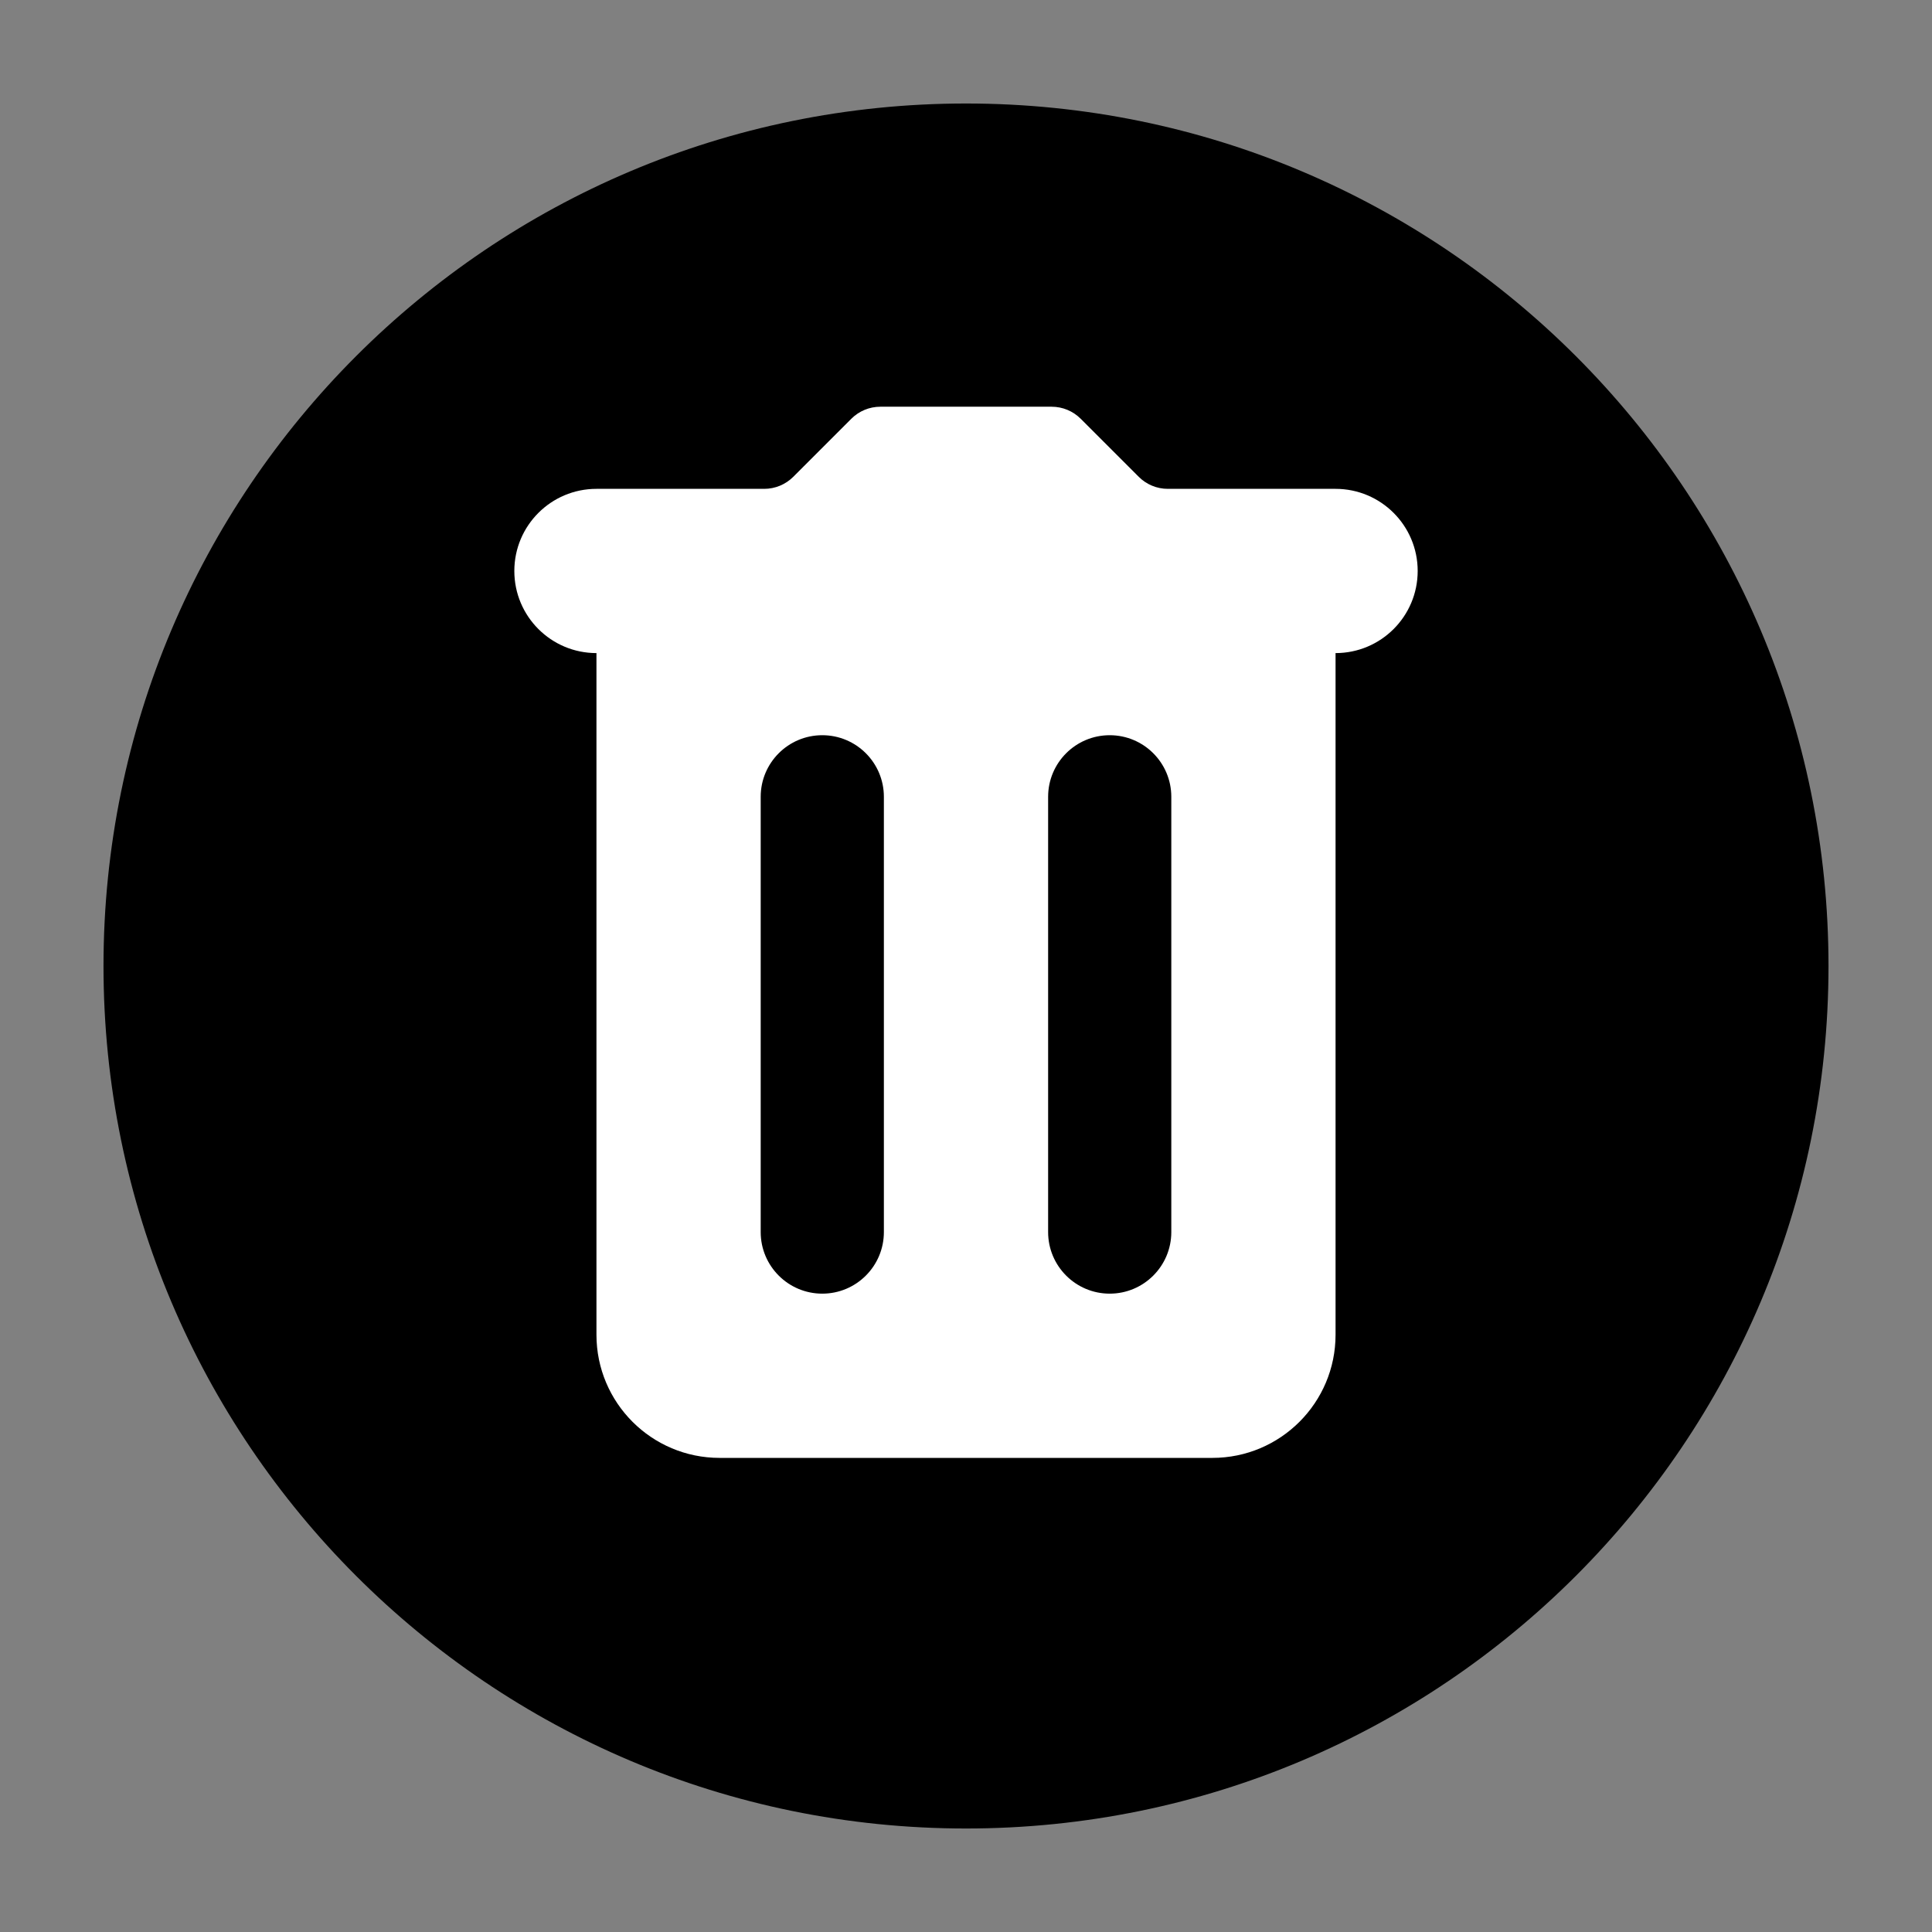 <!DOCTYPE svg PUBLIC "-//W3C//DTD SVG 1.1//EN" "http://www.w3.org/Graphics/SVG/1.1/DTD/svg11.dtd">
<!-- Uploaded to: SVG Repo, www.svgrepo.com, Transformed by: SVG Repo Mixer Tools -->
<svg fill="#000000" width="64px" height="64px" viewBox="-30.72 -30.72 573.44 573.44" id="_x30_1" version="1.1" xml:space="preserve" xmlns="http://www.w3.org/2000/svg" xmlns:xlink="http://www.w3.org/1999/xlink">
<rect x="-30.72" y="-30.72" width="573.44" height="573.44" fill="#808080" stroke="none"/>
<g id="SVGRepo_bgCarrier" stroke-width="0" transform="translate(30.72,30.72), scale(0.88)">
<rect x="-30.72" y="-30.72" width="573.44" height="573.44" rx="286.72" fill="#ffffff" strokewidth="0"/>
</g>
<g id="SVGRepo_tracerCarrier" stroke-linecap="round" stroke-linejoin="round"/>
<g id="SVGRepo_iconCarrier"> <g> <path d="M298.656,187.5c-10.096,0-18.281,8.185-18.281,18.281v129.188c0,10.096,8.185,18.281,18.281,18.281 s18.281-8.185,18.281-18.281V205.781C316.938,195.685,308.753,187.5,298.656,187.5z"/> <path d="M256,0C114.615,0,0,114.615,0,256s114.615,256,256,256s256-114.615,256-256S397.385,0,256,0z M365.688,163.125v202.312 c0,20.193-16.37,36.562-36.562,36.562h-146.25c-20.193,0-36.562-16.37-36.562-36.562V163.125 c-13.462,0-24.375-10.913-24.375-24.375s10.913-24.375,24.375-24.375h49.796c3.232,0,6.332-1.284,8.618-3.57l17.236-17.236 c2.286-2.285,5.385-3.57,8.618-3.57h50.841c3.232,0,6.332,1.284,8.618,3.57l17.236,17.236c2.286,2.286,5.385,3.57,8.618,3.57 h49.795c13.462,0,24.375,10.913,24.375,24.375S379.149,163.125,365.688,163.125z"/> <path d="M213.344,187.5c-10.096,0-18.281,8.185-18.281,18.281v129.188c0,10.096,8.185,18.281,18.281,18.281 s18.281-8.185,18.281-18.281V205.781C231.625,195.685,223.44,187.5,213.344,187.5z"/> </g> </g>
</svg>